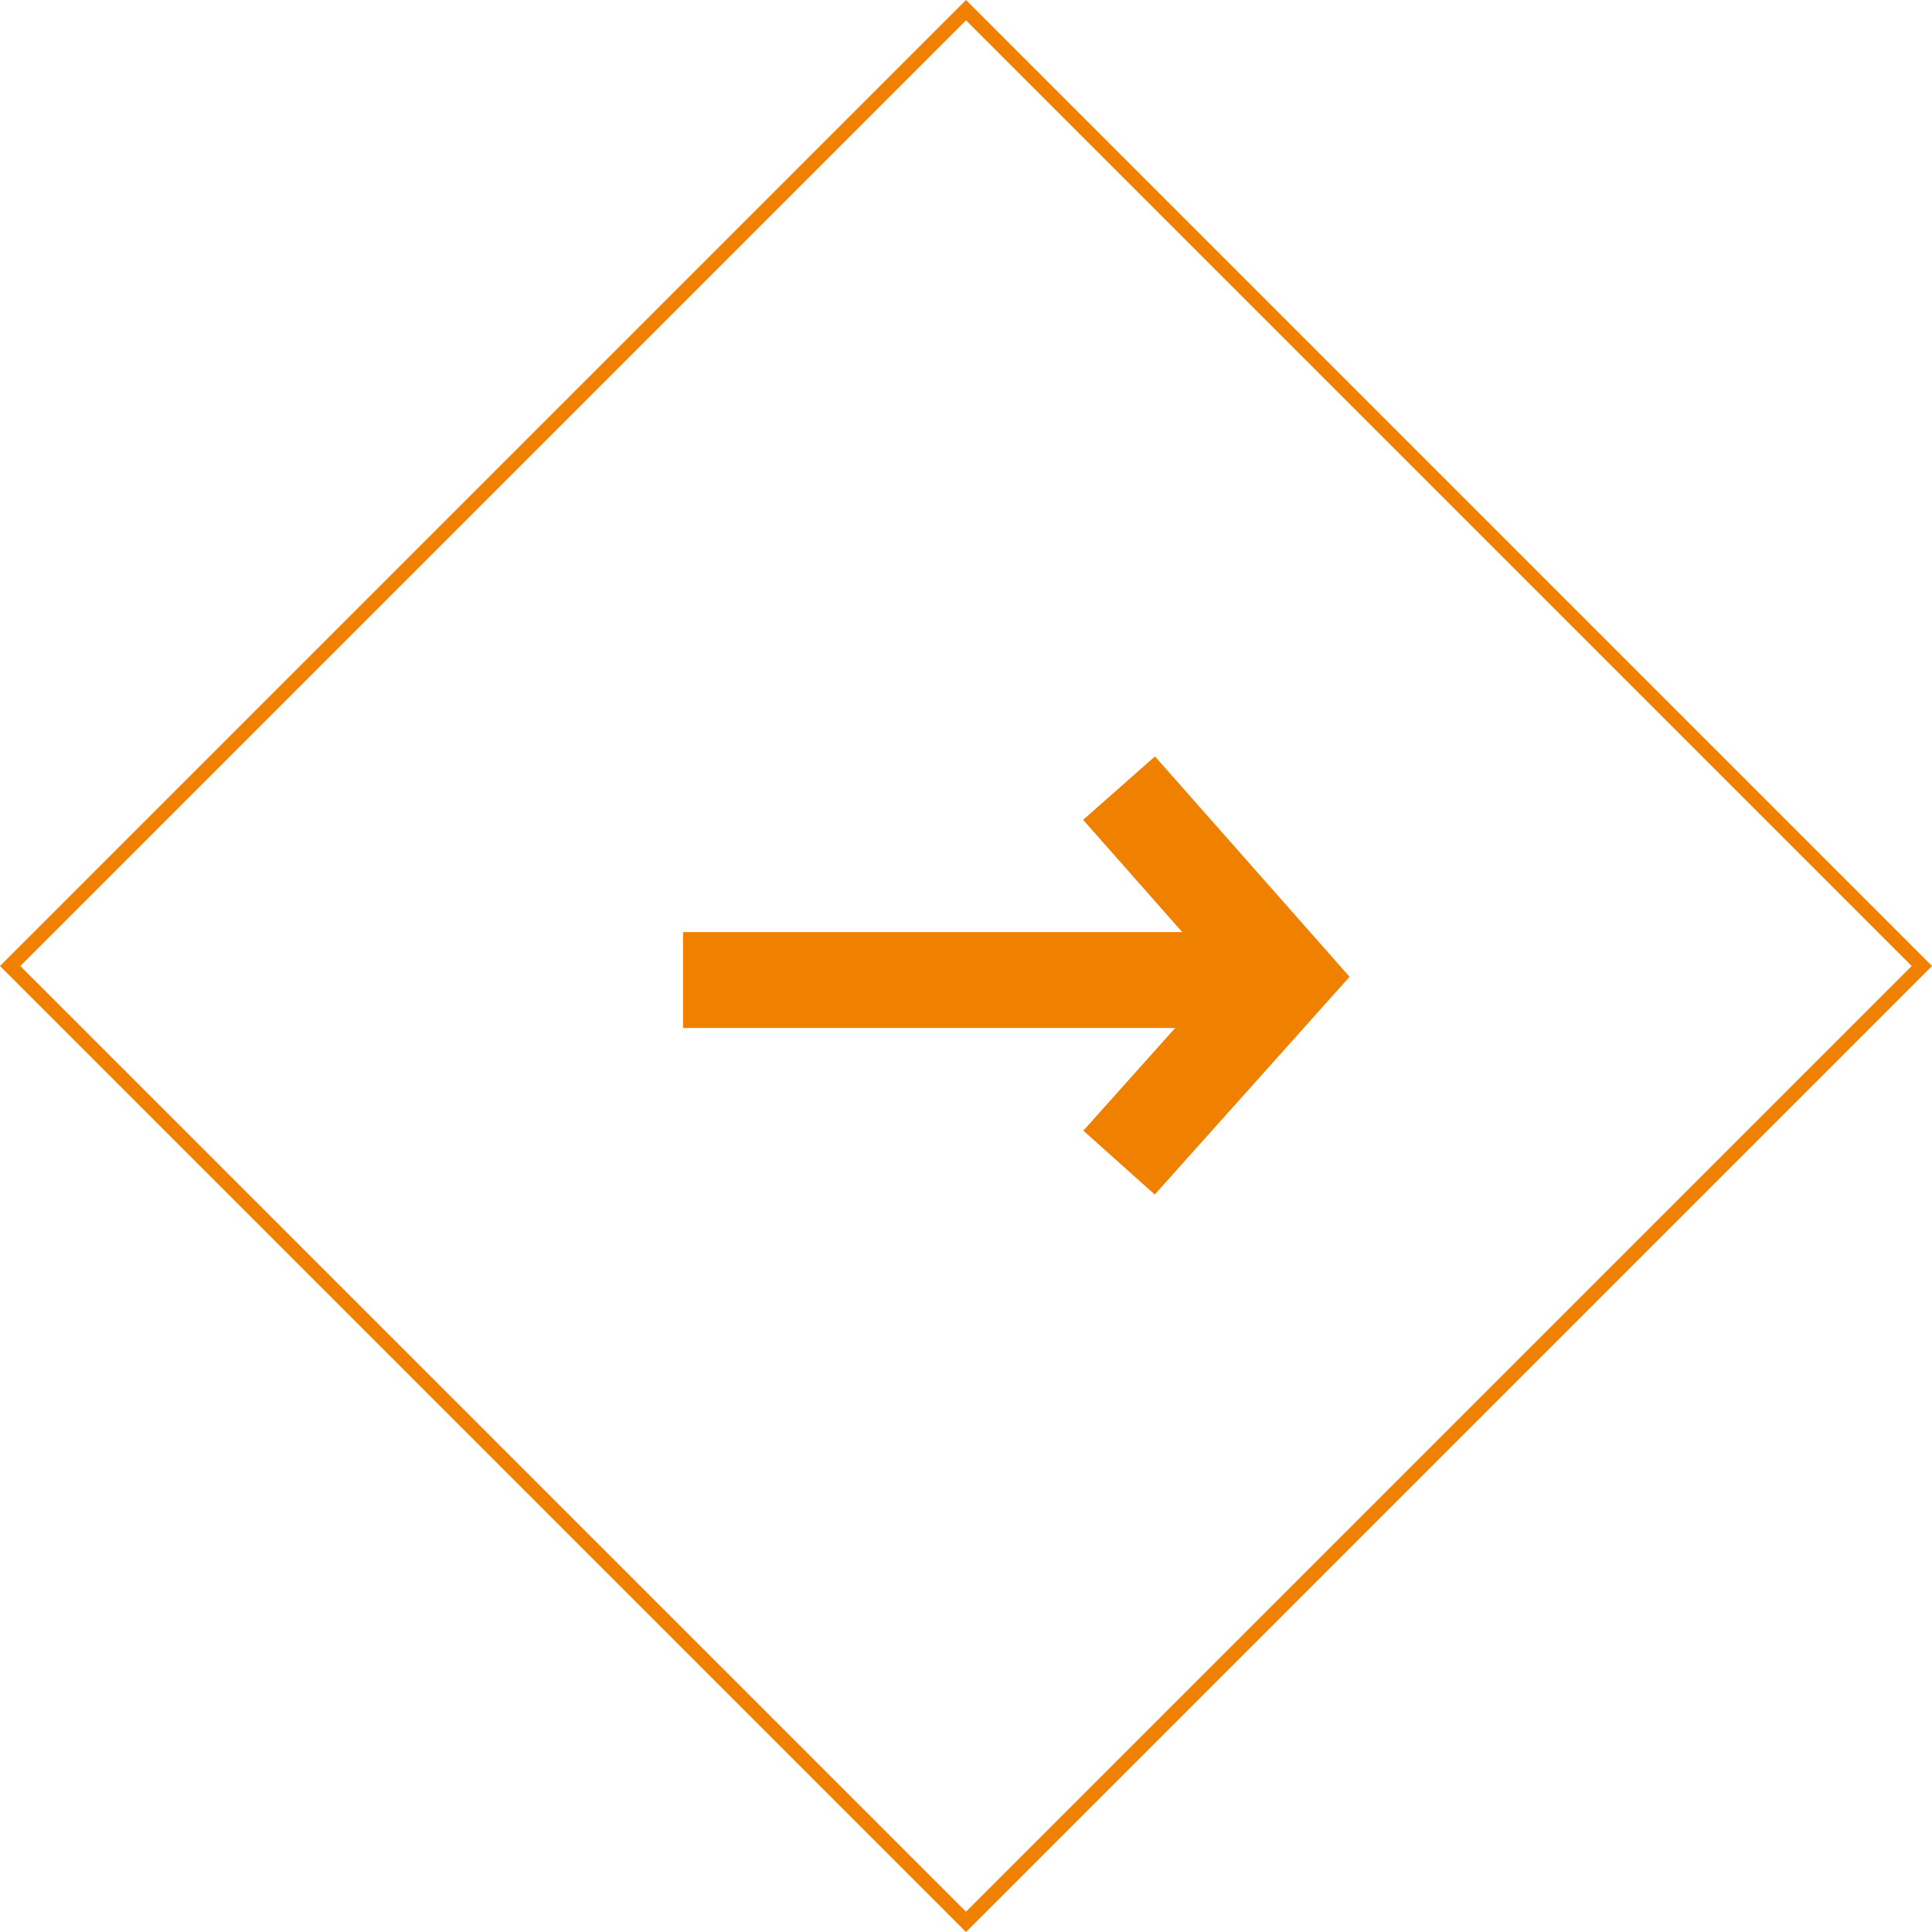 <svg xmlns="http://www.w3.org/2000/svg" width="40.32" height="40.32" viewBox="0 0 40.32 40.32">
  <g id="Grupo_310" data-name="Grupo 310" transform="translate(-1678 -914)">
    <g id="Trazado_19" data-name="Trazado 19" transform="translate(1698.16 914) rotate(45)" fill="none">
      <path d="M0,0H28.511V28.511H0Z" stroke="none"/>
      <path d="M 0.3 0.3 L 0.3 28.211 L 28.211 28.211 L 28.211 0.3 L 0.3 0.3 M -1.9073486328125e-06 -1.9073486328125e-06 L 28.511 -1.9073486328125e-06 L 28.511 28.511 L -1.9073486328125e-06 28.511 L -1.9073486328125e-06 -1.9073486328125e-06 Z" stroke="none" fill="#ef8000"/>
    </g>
    <g id="Grupo_5" data-name="Grupo 5" transform="translate(1704.827 938.263) rotate(-180)">
      <path id="Trazado_9" data-name="Trazado 9" d="M0,3.473,3.933,0,7.815,3.473" transform="translate(0 7.815) rotate(-90)" fill="none" stroke="#ef8000" stroke-width="2"/>
      <path id="Trazado_11" data-name="Trazado 11" d="M151.572,906.161H139" transform="translate(-139 -902.351)" fill="none" stroke="#ef8000" stroke-width="2"/>
    </g>
  </g>
</svg>
